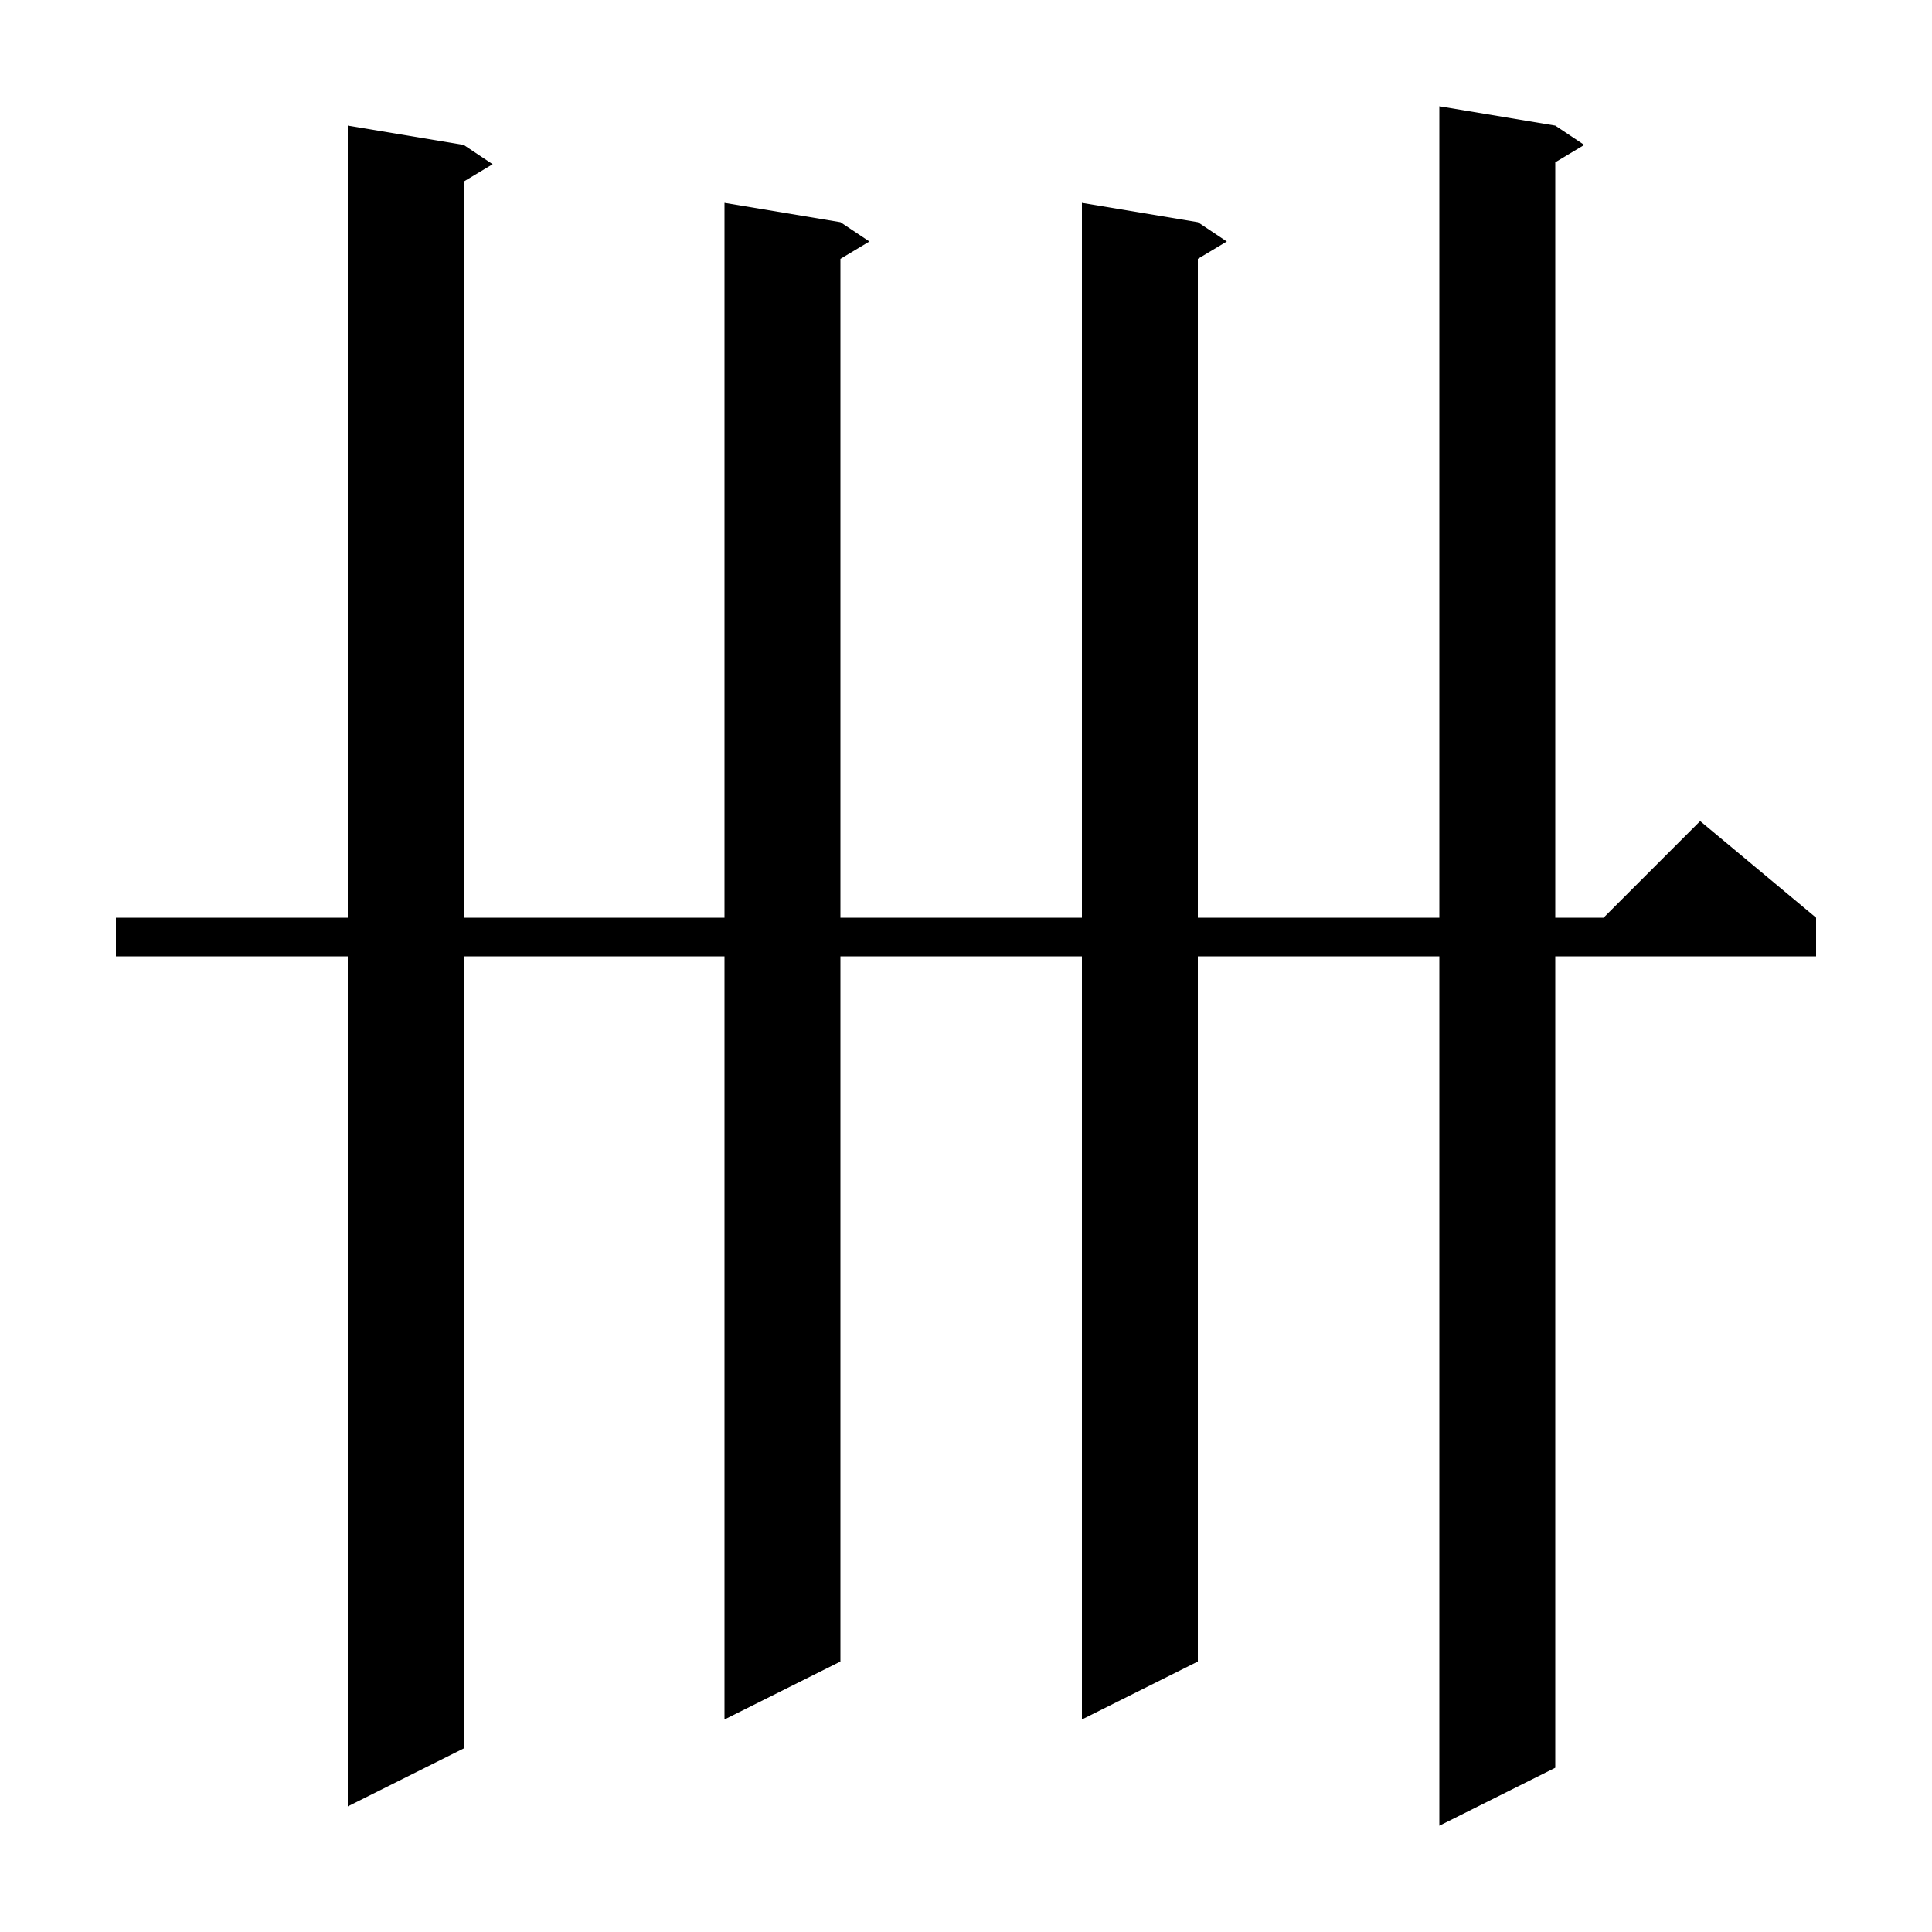 <svg xmlns="http://www.w3.org/2000/svg" xmlns:xlink="http://www.w3.org/1999/xlink" version="1.1" baseProfile="full" viewBox="0 0 200 200" width="200" height="200">
<g fill="black">
<path d="M 161.0 13.0 L 164.0 15.0 L 161.0 16.8 L 161.0 95.0 L 166.0 95.0 L 176.0 85.0 L 188.0 95.0 L 188.0 99.0 L 161.0 99.0 L 161.0 183.0 L 149.0 189.0 L 149.0 99.0 L 124.0 99.0 L 124.0 172.0 L 112.0 178.0 L 112.0 99.0 L 87.0 99.0 L 87.0 172.0 L 75.0 178.0 L 75.0 99.0 L 48.0 99.0 L 48.0 181.0 L 36.0 187.0 L 36.0 99.0 L 12.0 99.0 L 12.0 95.0 L 36.0 95.0 L 36.0 13.0 L 48.0 15.0 L 51.0 17.0 L 48.0 18.8 L 48.0 95.0 L 75.0 95.0 L 75.0 21.0 L 87.0 23.0 L 90.0 25.0 L 87.0 26.8 L 87.0 95.0 L 112.0 95.0 L 112.0 21.0 L 124.0 23.0 L 127.0 25.0 L 124.0 26.8 L 124.0 95.0 L 149.0 95.0 L 149.0 11.0 Z " />
</g>
</svg>
